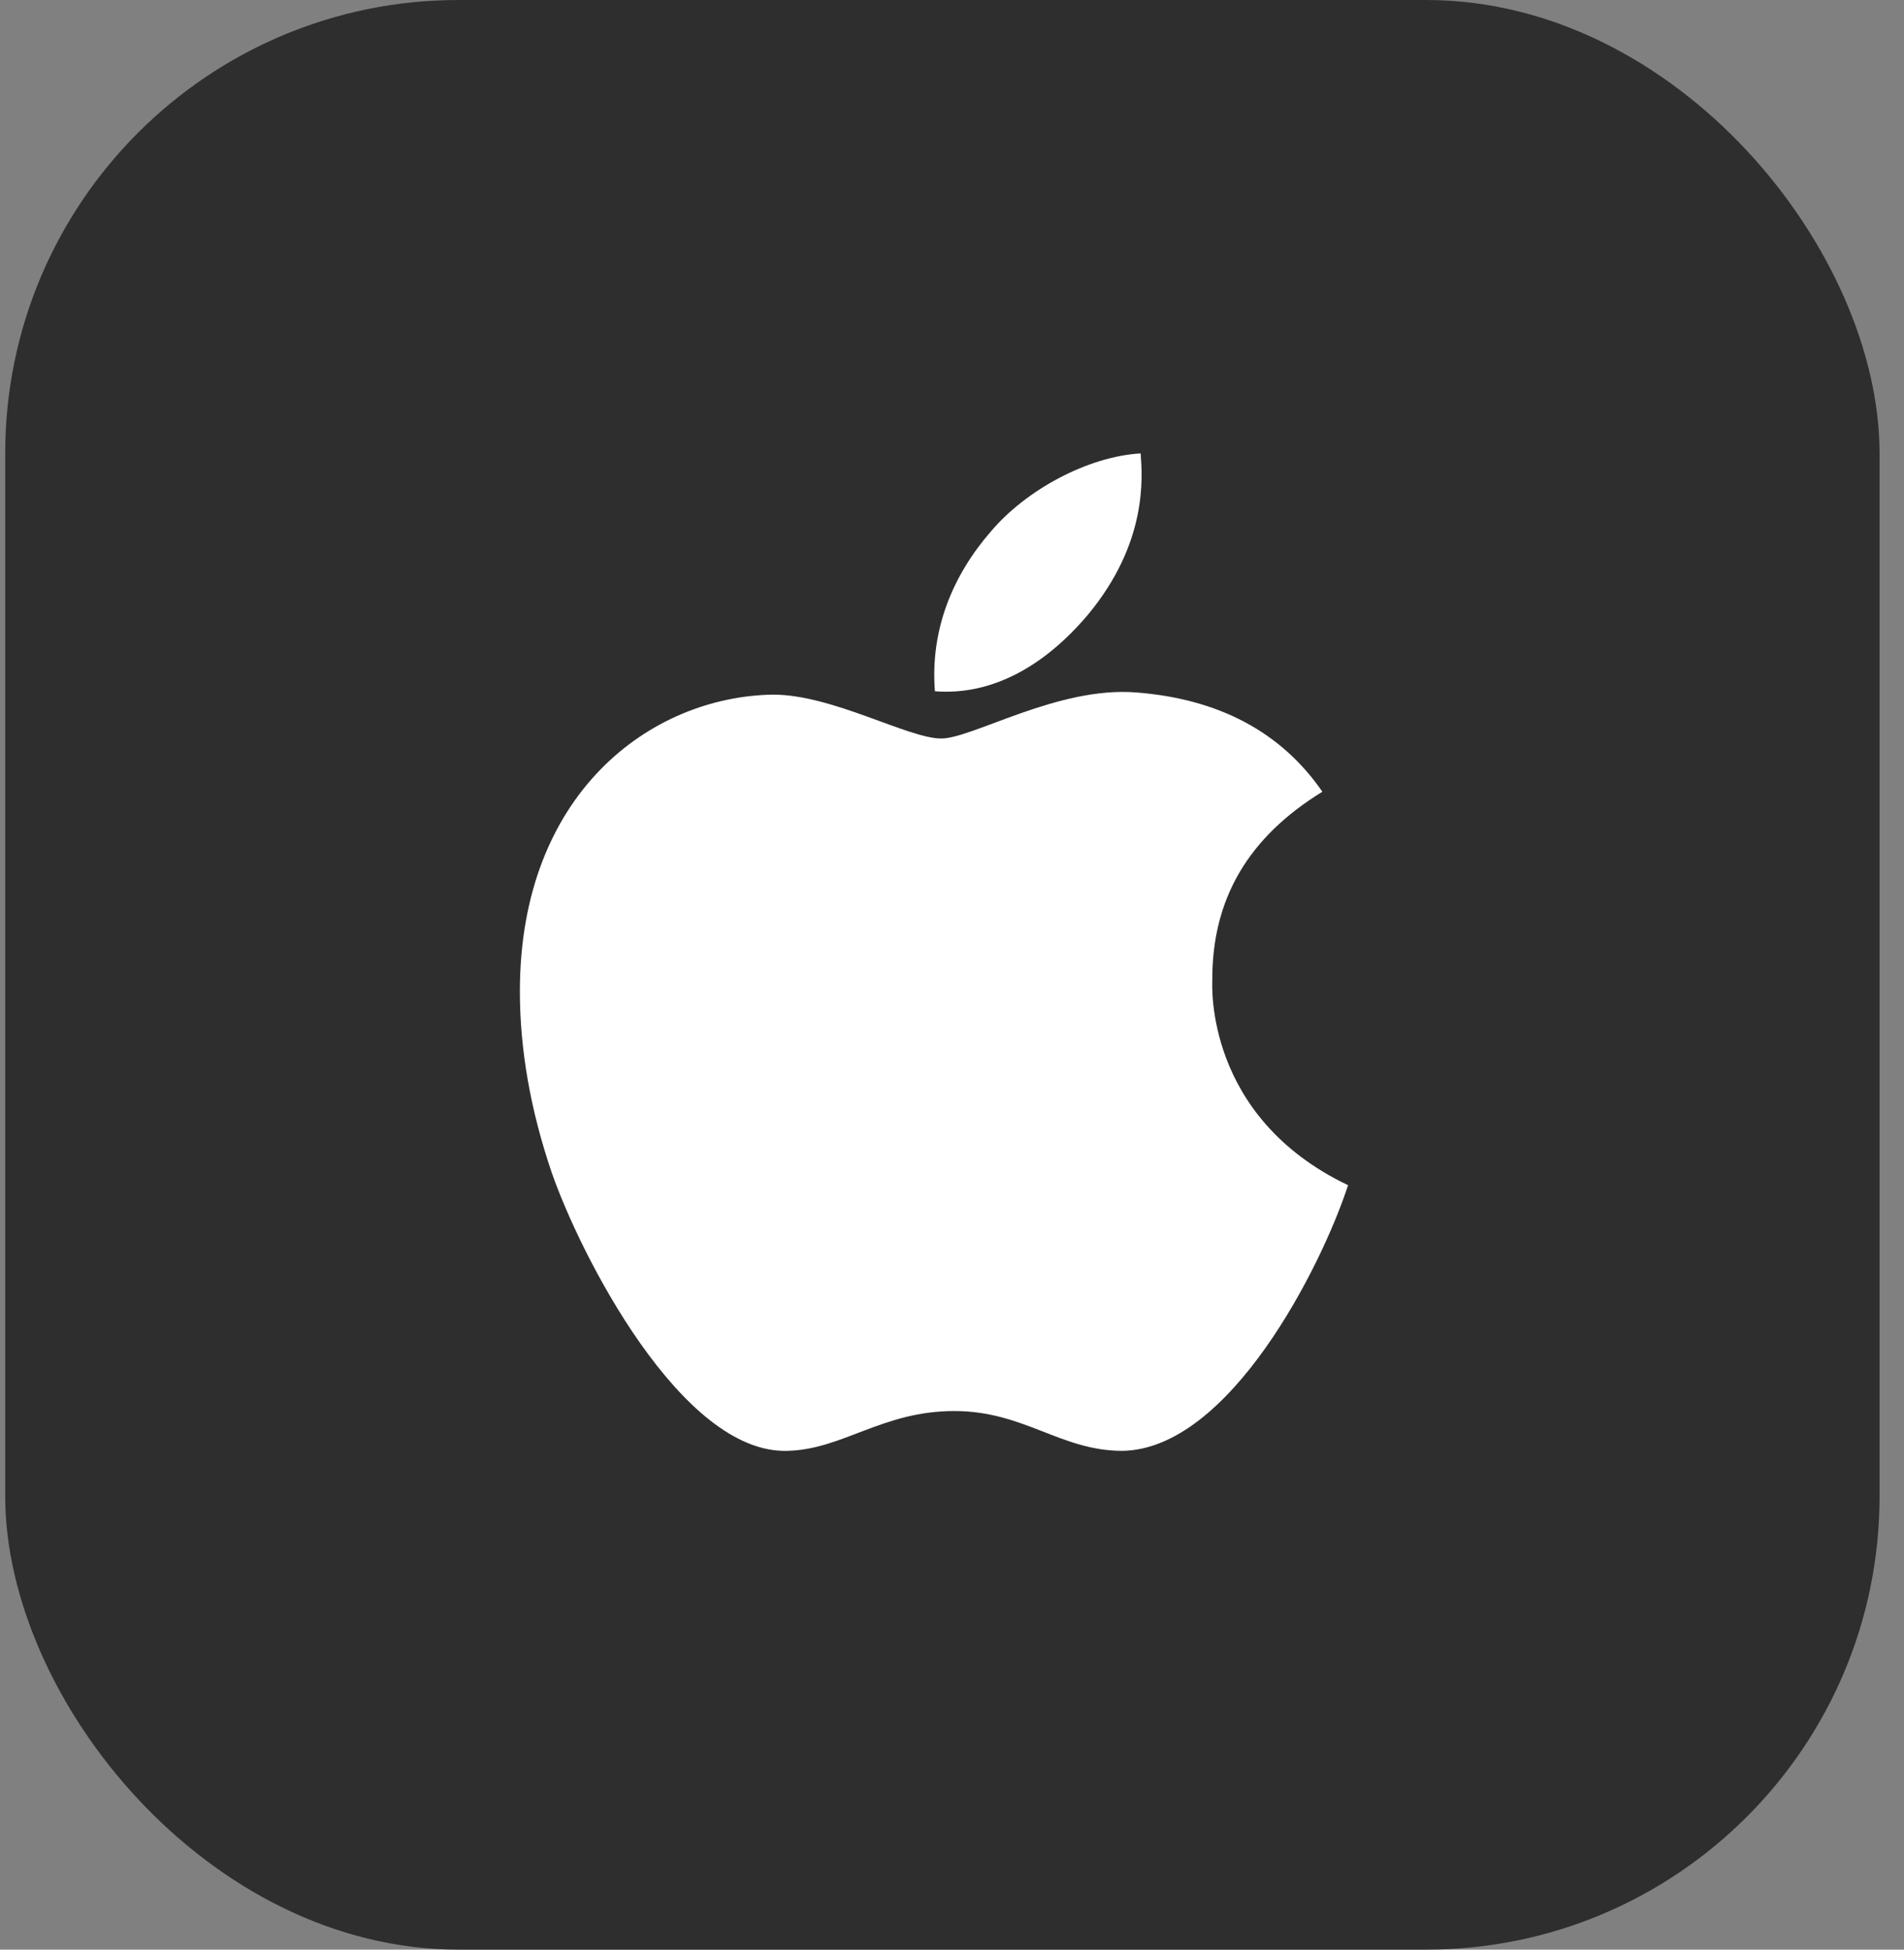 <svg width="42" height="43" viewBox="0 0 42 43" fill="none" xmlns="http://www.w3.org/2000/svg">
<rect x="0" y="0" width="42" height="43" fill="#808080" stroke="none"/>
<rect x="0.115" width="41.346" height="43" rx="10" fill="#2E2E2E"/>
<path d="M26.742 21.626C26.732 19.823 27.539 18.464 29.17 17.462C28.258 16.14 26.878 15.412 25.059 15.272C23.337 15.135 21.452 16.288 20.762 16.288C20.033 16.288 18.365 15.32 17.053 15.32C14.346 15.362 11.468 17.504 11.468 21.862C11.468 23.149 11.701 24.479 12.166 25.849C12.788 27.652 15.03 32.071 17.37 31.999C18.593 31.97 19.458 31.121 21.05 31.121C22.594 31.121 23.394 31.999 24.758 31.999C27.118 31.965 29.147 27.948 29.737 26.14C26.572 24.63 26.742 21.719 26.742 21.626ZM23.995 13.562C25.32 11.97 25.2 10.521 25.161 10C23.99 10.069 22.636 10.806 21.865 11.713C21.016 12.686 20.516 13.889 20.623 15.246C21.889 15.344 23.044 14.685 23.995 13.562Z" fill="white"/>
</svg>
